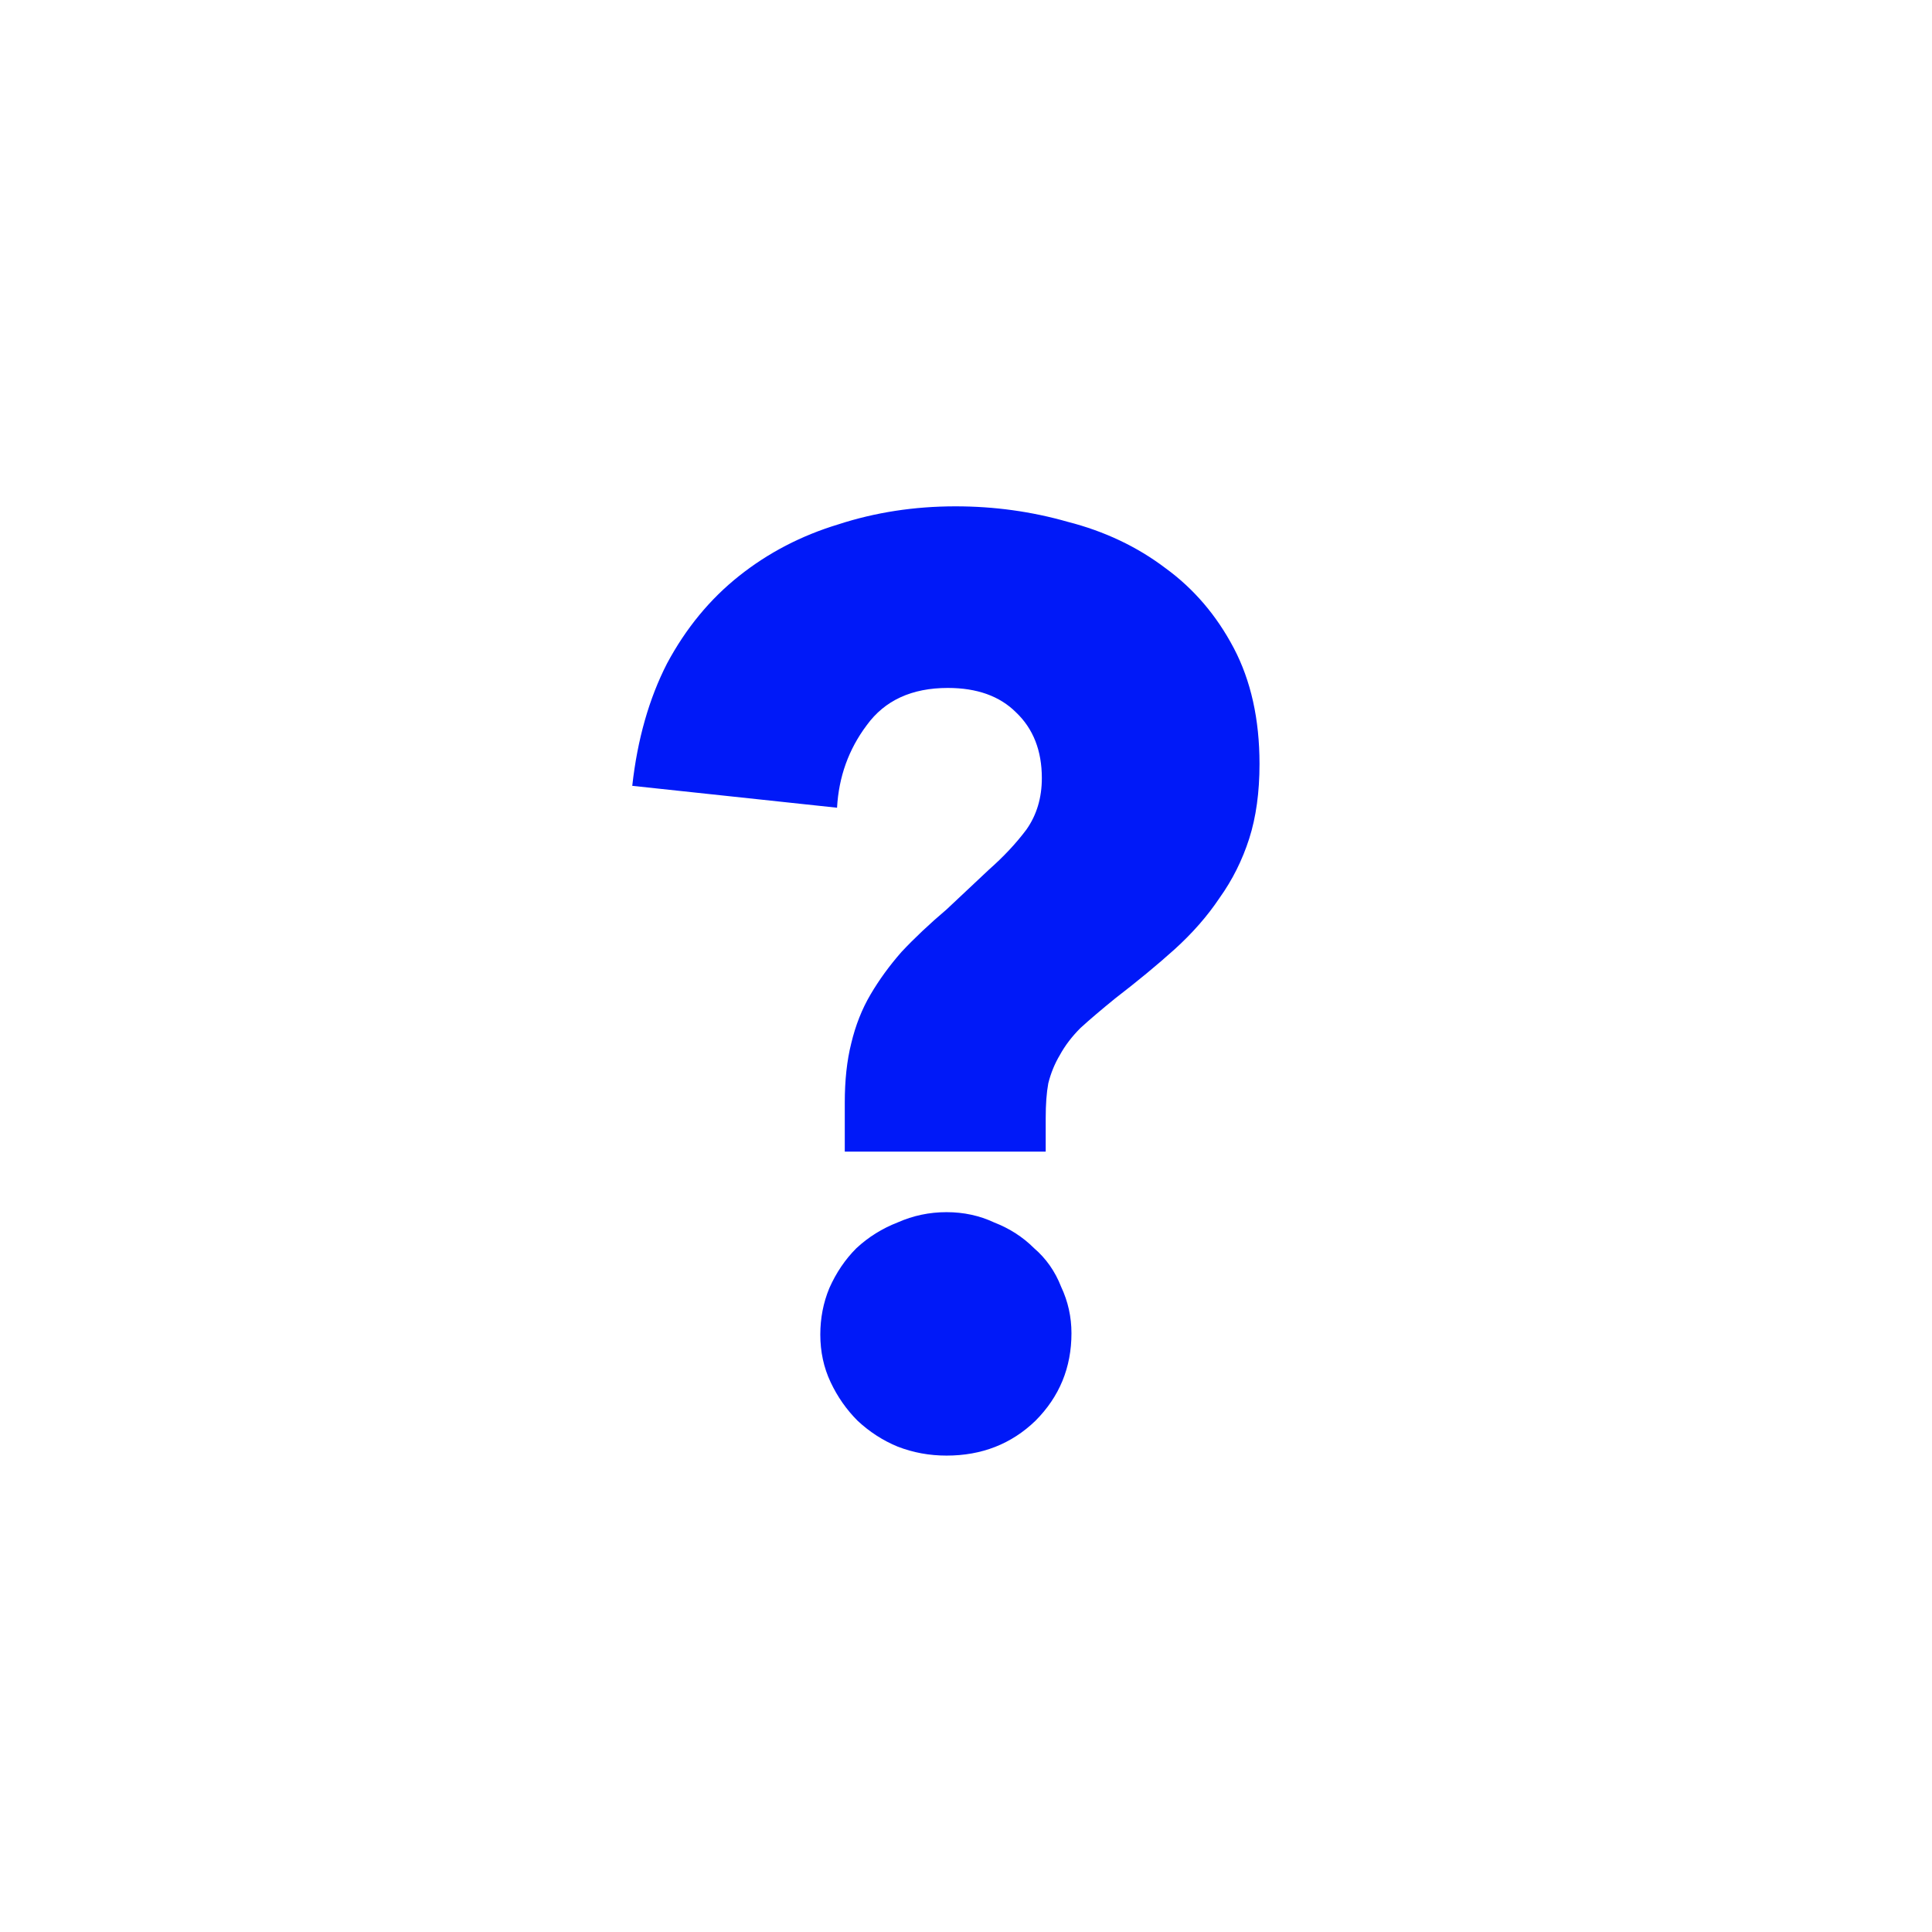 <svg viewBox="0 0 51 51">
<path d="M33.248 20.166C33.248 20.914 33.157 21.571 32.976 22.138C32.794 22.705 32.534 23.226 32.194 23.702C31.876 24.178 31.48 24.631 31.004 25.062C30.55 25.47 30.029 25.901 29.44 26.354C29.077 26.649 28.771 26.909 28.522 27.136C28.295 27.363 28.114 27.601 27.978 27.85C27.842 28.077 27.74 28.326 27.672 28.598C27.626 28.847 27.604 29.153 27.604 29.516V30.4H22.3V29.108C22.3 28.519 22.356 27.997 22.47 27.544C22.583 27.068 22.753 26.637 22.98 26.252C23.206 25.867 23.478 25.493 23.796 25.13C24.136 24.767 24.532 24.393 24.986 24.008L26.108 22.954C26.493 22.614 26.822 22.263 27.094 21.9C27.366 21.515 27.502 21.061 27.502 20.54C27.502 19.815 27.275 19.237 26.822 18.806C26.391 18.375 25.79 18.16 25.02 18.16C24.068 18.16 23.354 18.489 22.878 19.146C22.402 19.781 22.141 20.506 22.096 21.322L16.69 20.744C16.826 19.52 17.132 18.443 17.608 17.514C18.106 16.585 18.741 15.814 19.512 15.202C20.282 14.59 21.155 14.137 22.13 13.842C23.104 13.525 24.136 13.366 25.224 13.366C26.244 13.366 27.23 13.502 28.182 13.774C29.156 14.023 30.018 14.431 30.766 14.998C31.514 15.542 32.114 16.245 32.568 17.106C33.021 17.967 33.248 18.987 33.248 20.166ZM28.284 35.194C28.284 36.101 27.966 36.871 27.332 37.506C26.697 38.118 25.915 38.424 24.986 38.424C24.532 38.424 24.102 38.345 23.694 38.186C23.308 38.027 22.957 37.801 22.64 37.506C22.345 37.211 22.107 36.871 21.926 36.486C21.744 36.101 21.654 35.681 21.654 35.228C21.654 34.797 21.733 34.389 21.892 34.004C22.073 33.596 22.311 33.245 22.606 32.95C22.923 32.655 23.286 32.429 23.694 32.27C24.102 32.089 24.532 31.998 24.986 31.998C25.439 31.998 25.858 32.089 26.244 32.27C26.652 32.429 27.003 32.655 27.298 32.95C27.615 33.222 27.853 33.562 28.012 33.97C28.193 34.355 28.284 34.763 28.284 35.194Z" fill="#0019F8"/>
</svg>
